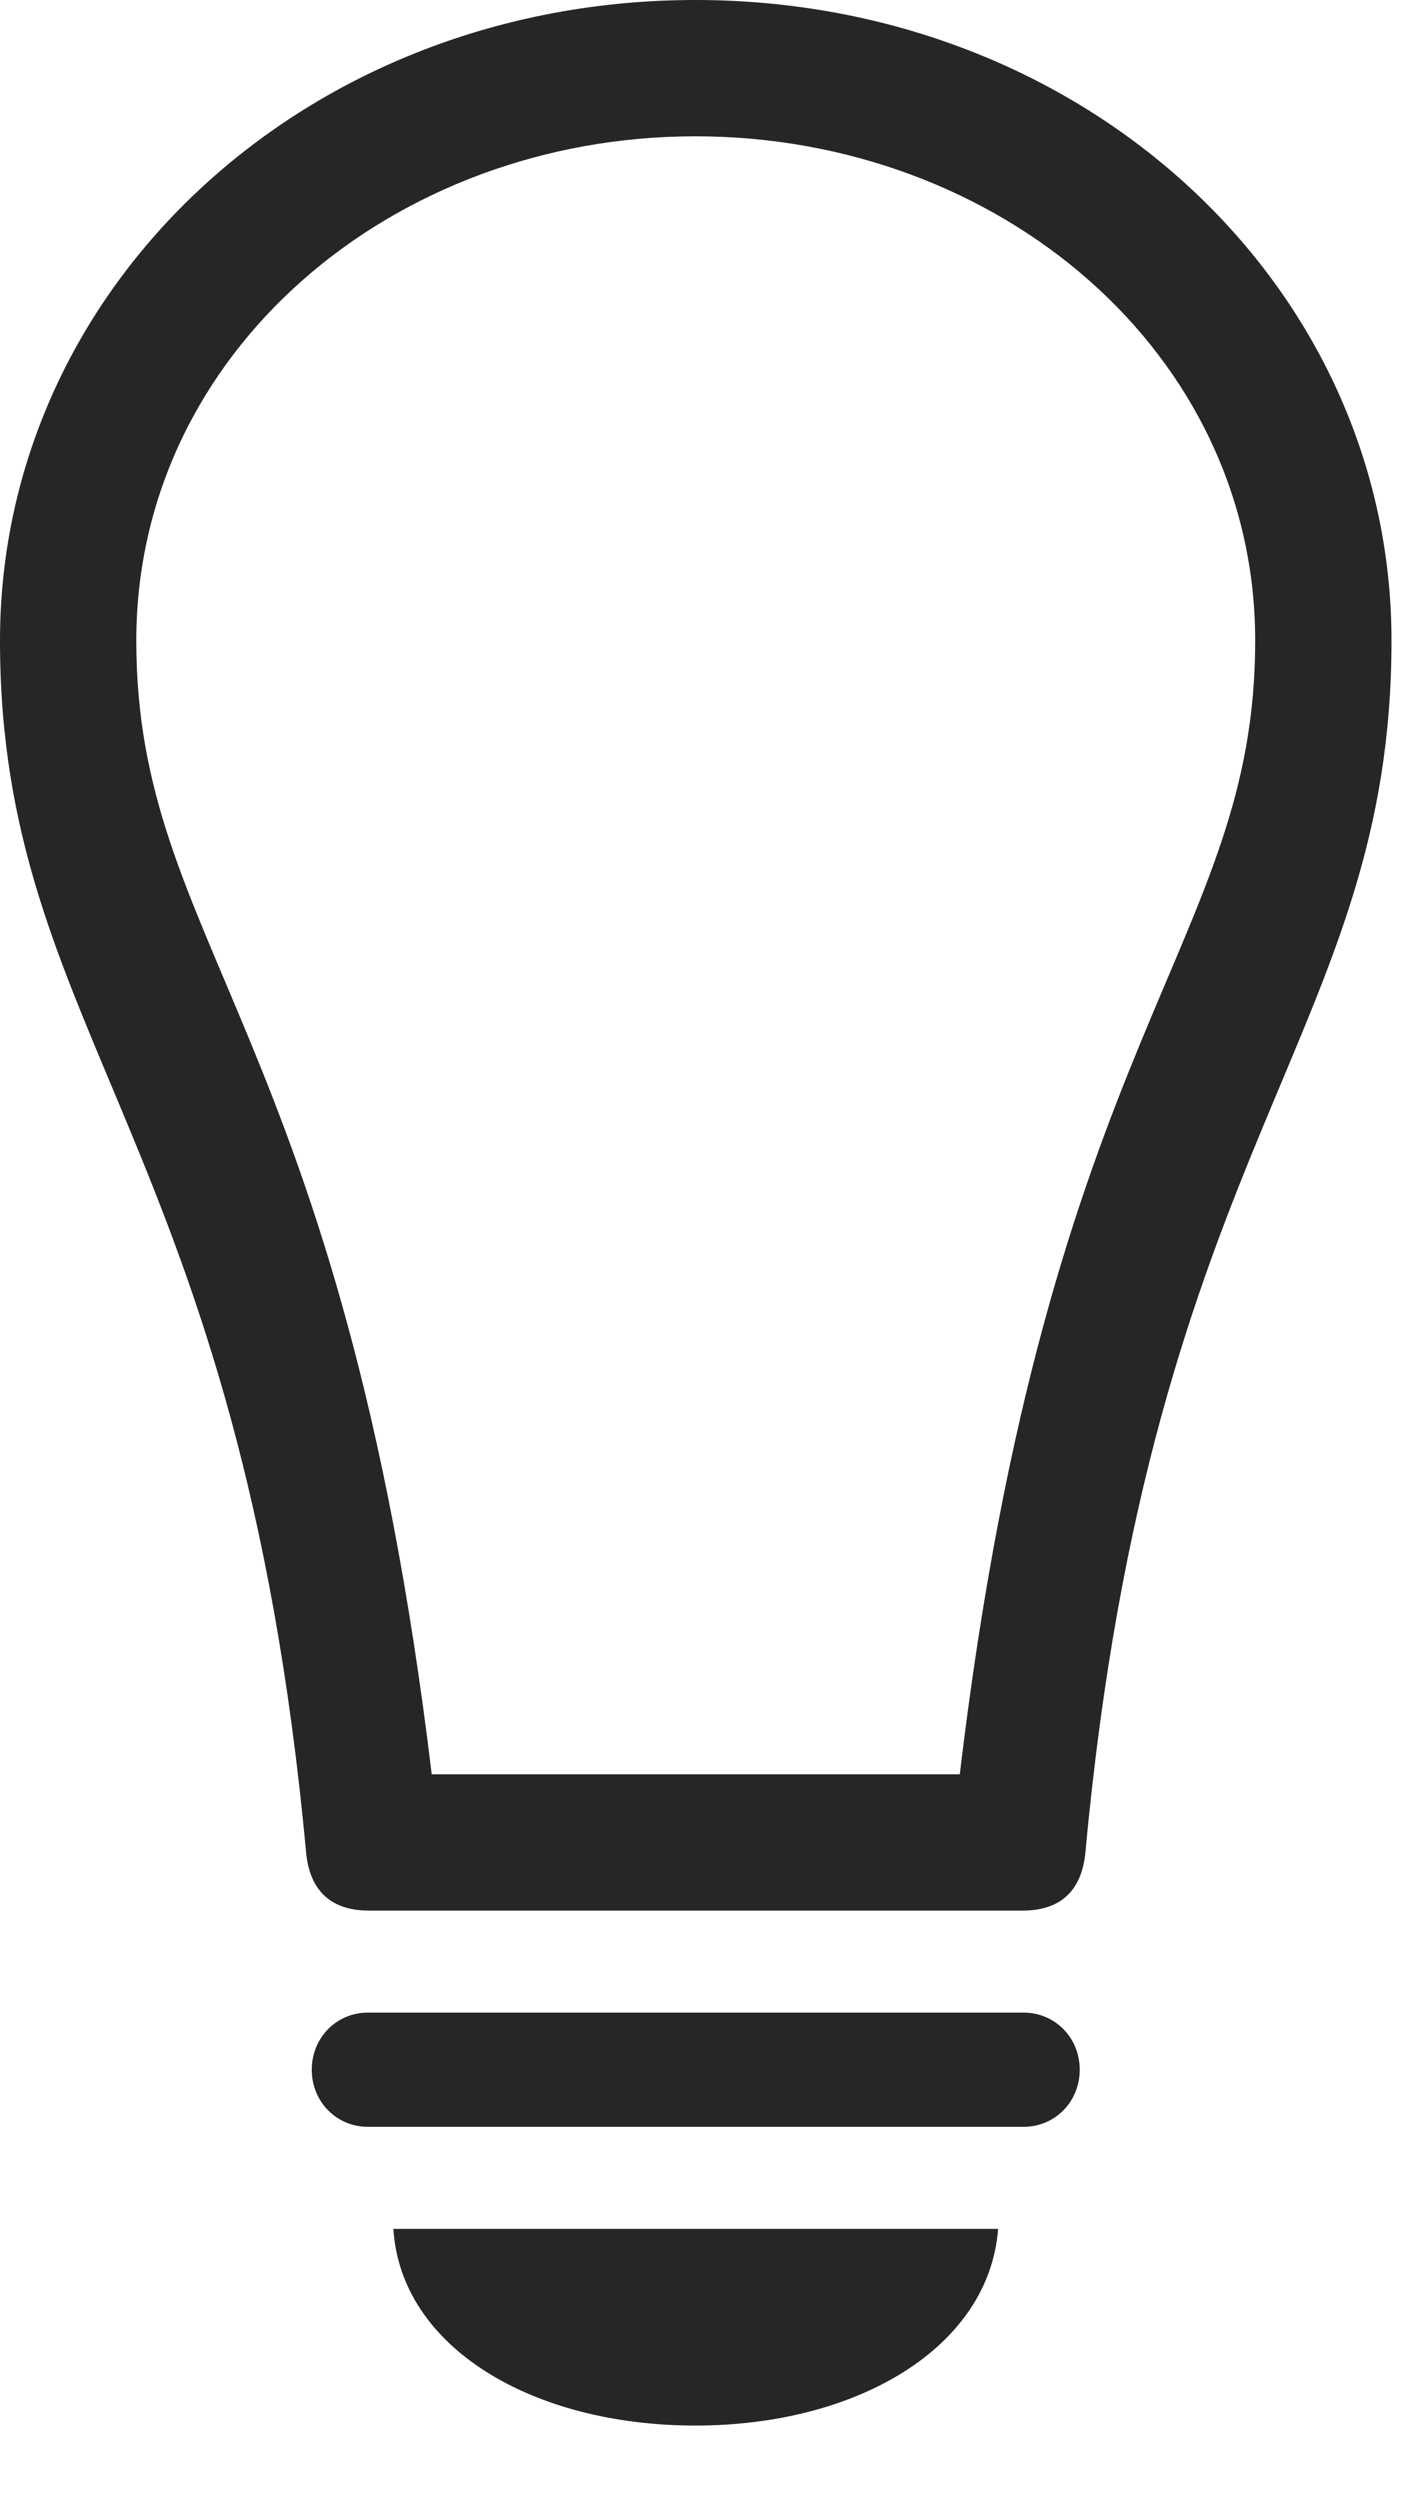<?xml version="1.0" encoding="UTF-8"?>
<!--Generator: Apple Native CoreSVG 326-->
<!DOCTYPE svg
PUBLIC "-//W3C//DTD SVG 1.1//EN"
       "http://www.w3.org/Graphics/SVG/1.1/DTD/svg11.dtd">
<svg version="1.1" xmlns="http://www.w3.org/2000/svg" xmlns:xlink="http://www.w3.org/1999/xlink" viewBox="0 0 33.672 59.824">
 <g>
  <rect height="59.824" opacity="0" width="33.672" x="0" y="0"/>
  <path d="M0 15.332C0 24.727 5.742 27.246 7.324 44.316C7.402 45.195 7.871 45.723 8.828 45.723L24.473 45.723C25.43 45.723 25.898 45.195 25.977 44.316C27.559 27.246 33.301 24.727 33.301 15.332C33.301 6.836 25.957 0 16.641 0C7.344 0 0 6.836 0 15.332ZM3.262 15.332C3.262 8.438 9.395 3.262 16.641 3.262C23.906 3.262 30.039 8.438 30.039 15.332C30.039 22.617 25.098 24.609 22.969 42.461L10.332 42.461C8.184 24.609 3.262 22.617 3.262 15.332ZM8.809 50.898L24.492 50.898C25.254 50.898 25.84 50.293 25.84 49.531C25.84 48.77 25.254 48.164 24.492 48.164L8.809 48.164C8.047 48.164 7.461 48.77 7.461 49.531C7.461 50.293 8.047 50.898 8.809 50.898ZM16.641 58.047C20.527 58.047 23.672 56.172 23.887 53.34L9.414 53.34C9.59 56.172 12.734 58.047 16.641 58.047Z" fill="black" fill-opacity="0.85"/>
 </g>
</svg>
